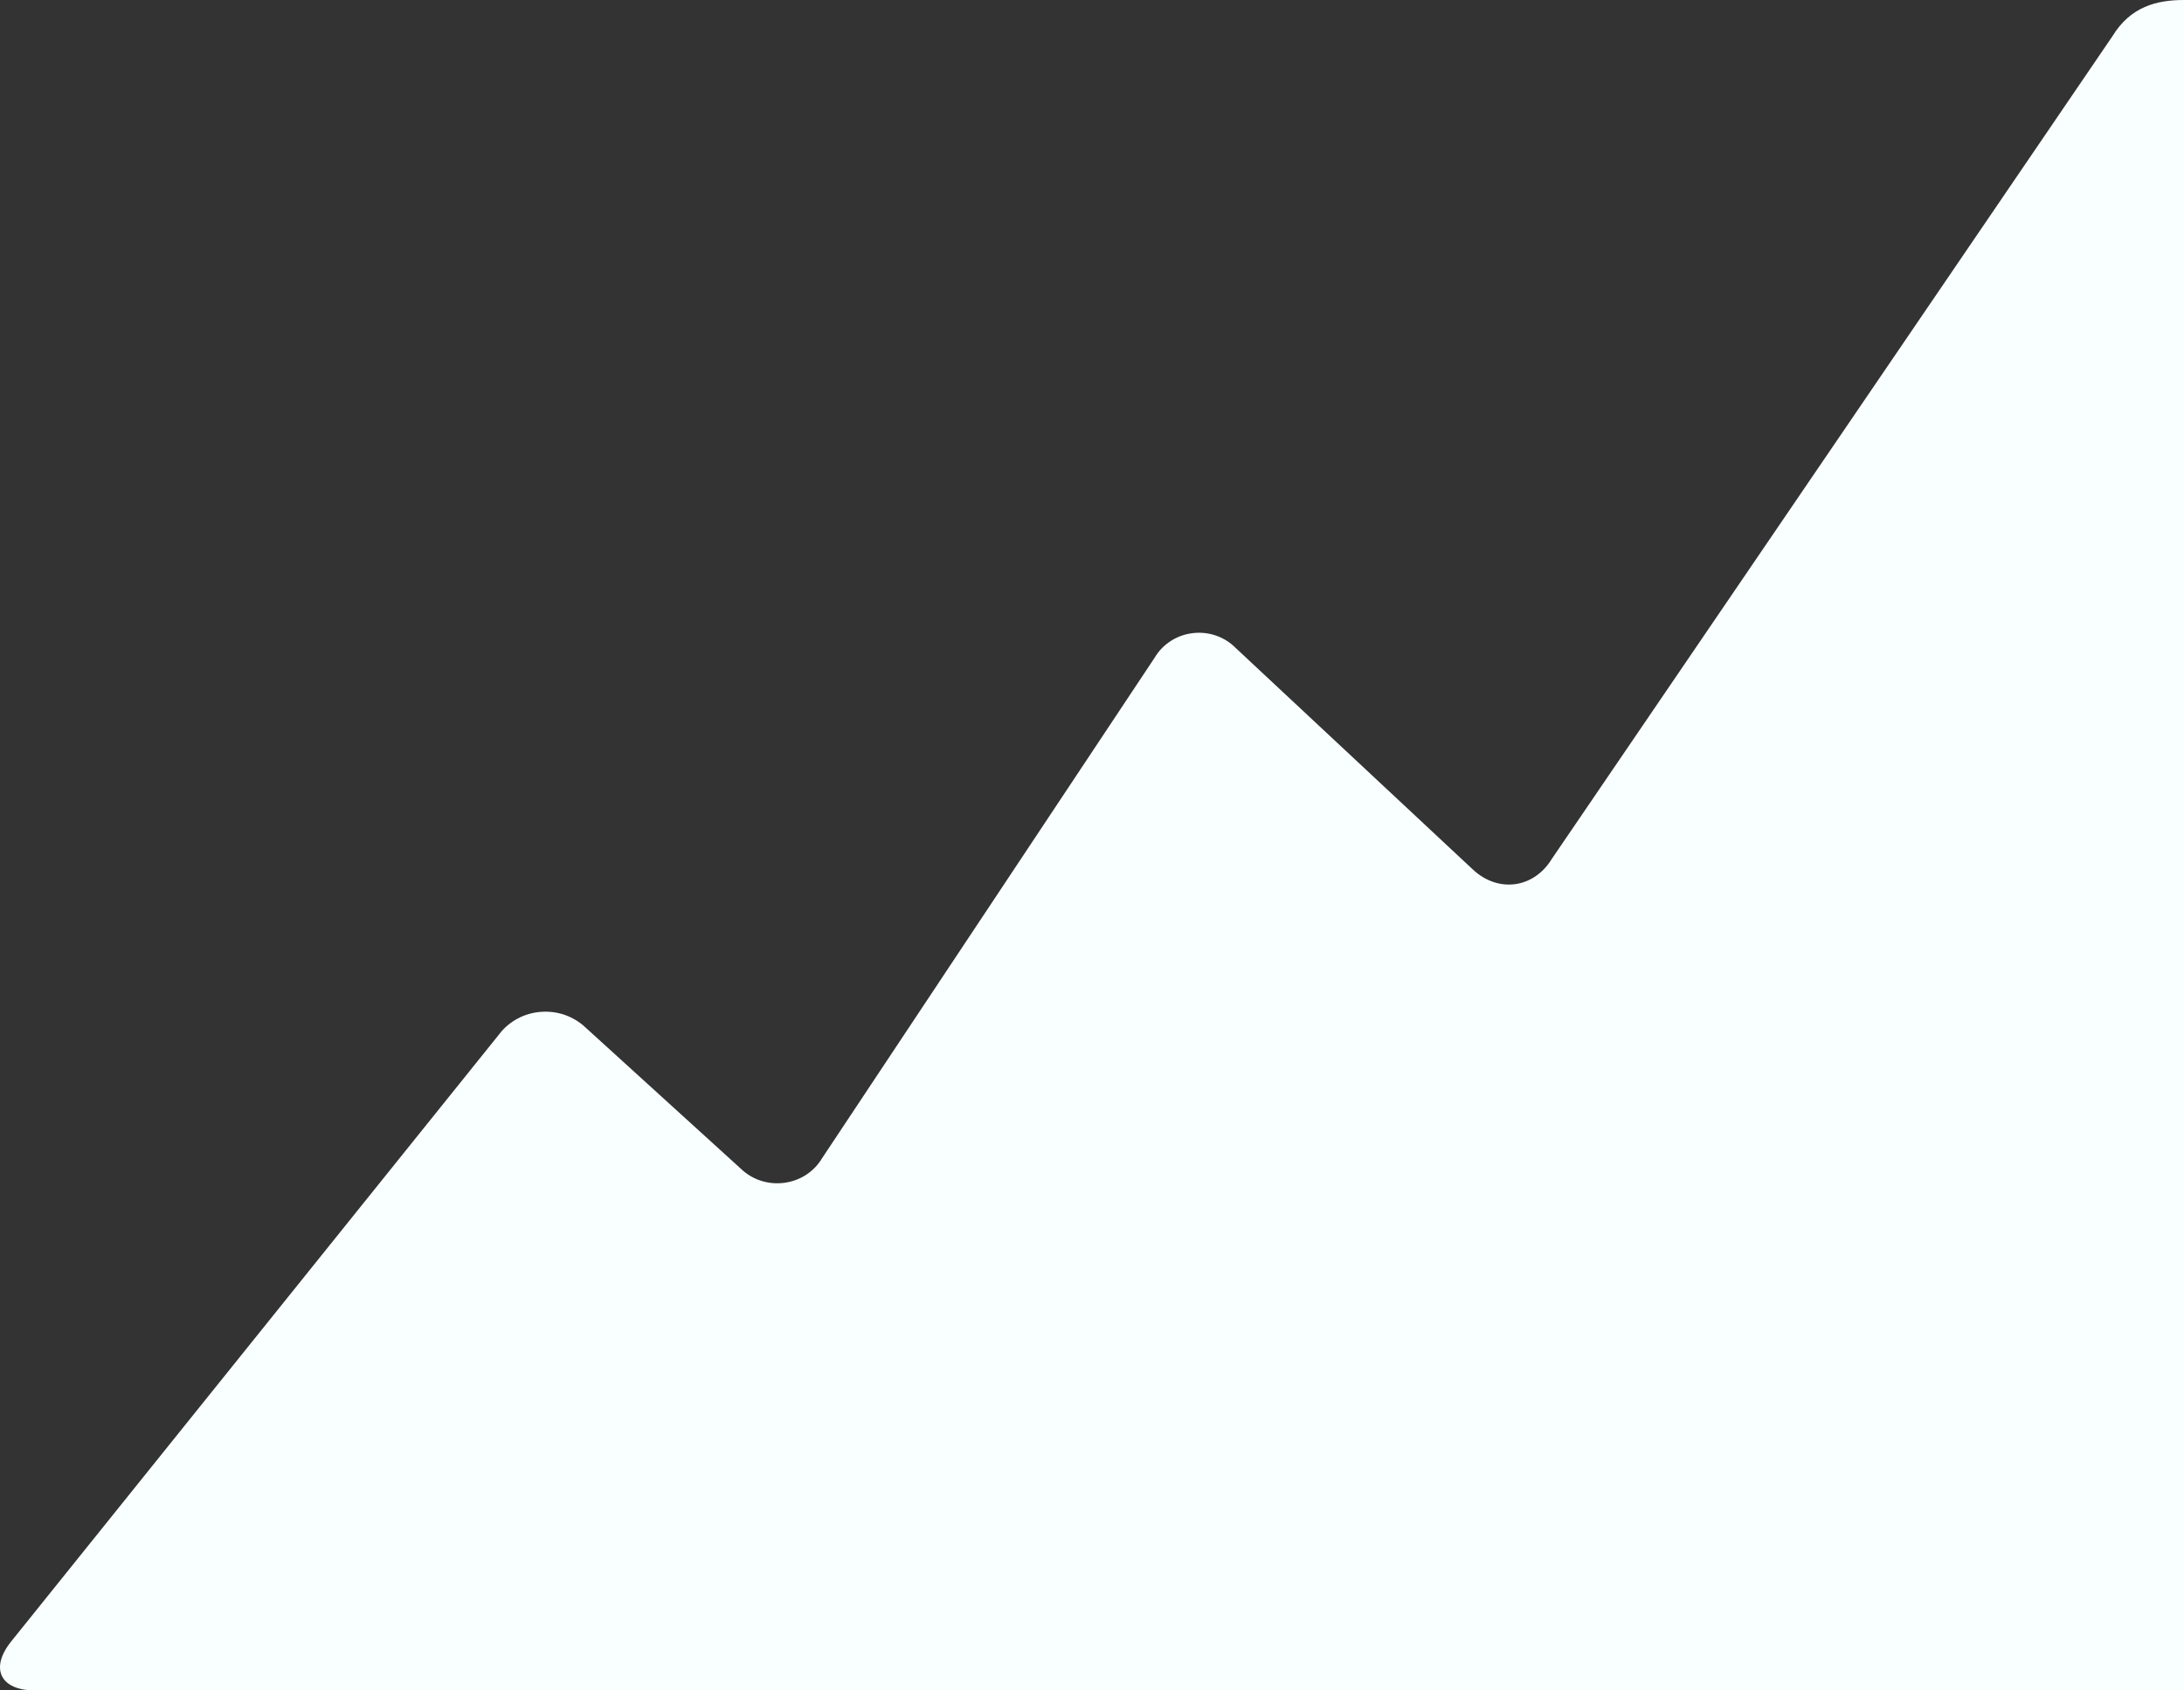<svg width="31" height="24" viewBox="0 0 31 24" fill="none" xmlns="http://www.w3.org/2000/svg">
<rect x="0" y="0" width="31" height="24" fill="#333333" stroke="none"/>
<path d="M31 0V24H0.496C0.003 24 -0.149 23.686 0.161 23.302L7.088 14.681C7.157 14.59 7.246 14.516 7.348 14.461C7.449 14.407 7.562 14.374 7.678 14.366C7.793 14.357 7.91 14.372 8.019 14.41C8.128 14.449 8.228 14.509 8.311 14.588L10.51 16.588C10.59 16.666 10.687 16.726 10.793 16.761C10.9 16.797 11.014 16.808 11.126 16.794C11.238 16.78 11.346 16.742 11.44 16.681C11.534 16.62 11.612 16.539 11.668 16.445L16.391 9.335C16.447 9.24 16.525 9.16 16.619 9.1C16.712 9.04 16.819 9.002 16.93 8.989C17.042 8.975 17.155 8.988 17.261 9.024C17.367 9.061 17.462 9.121 17.54 9.2L20.905 12.344C21.264 12.681 21.771 12.614 22.027 12.194L29.983 0.516C30.241 0.093 30.613 0 31 0Z" fill="#F9FFFE"/>
</svg>
